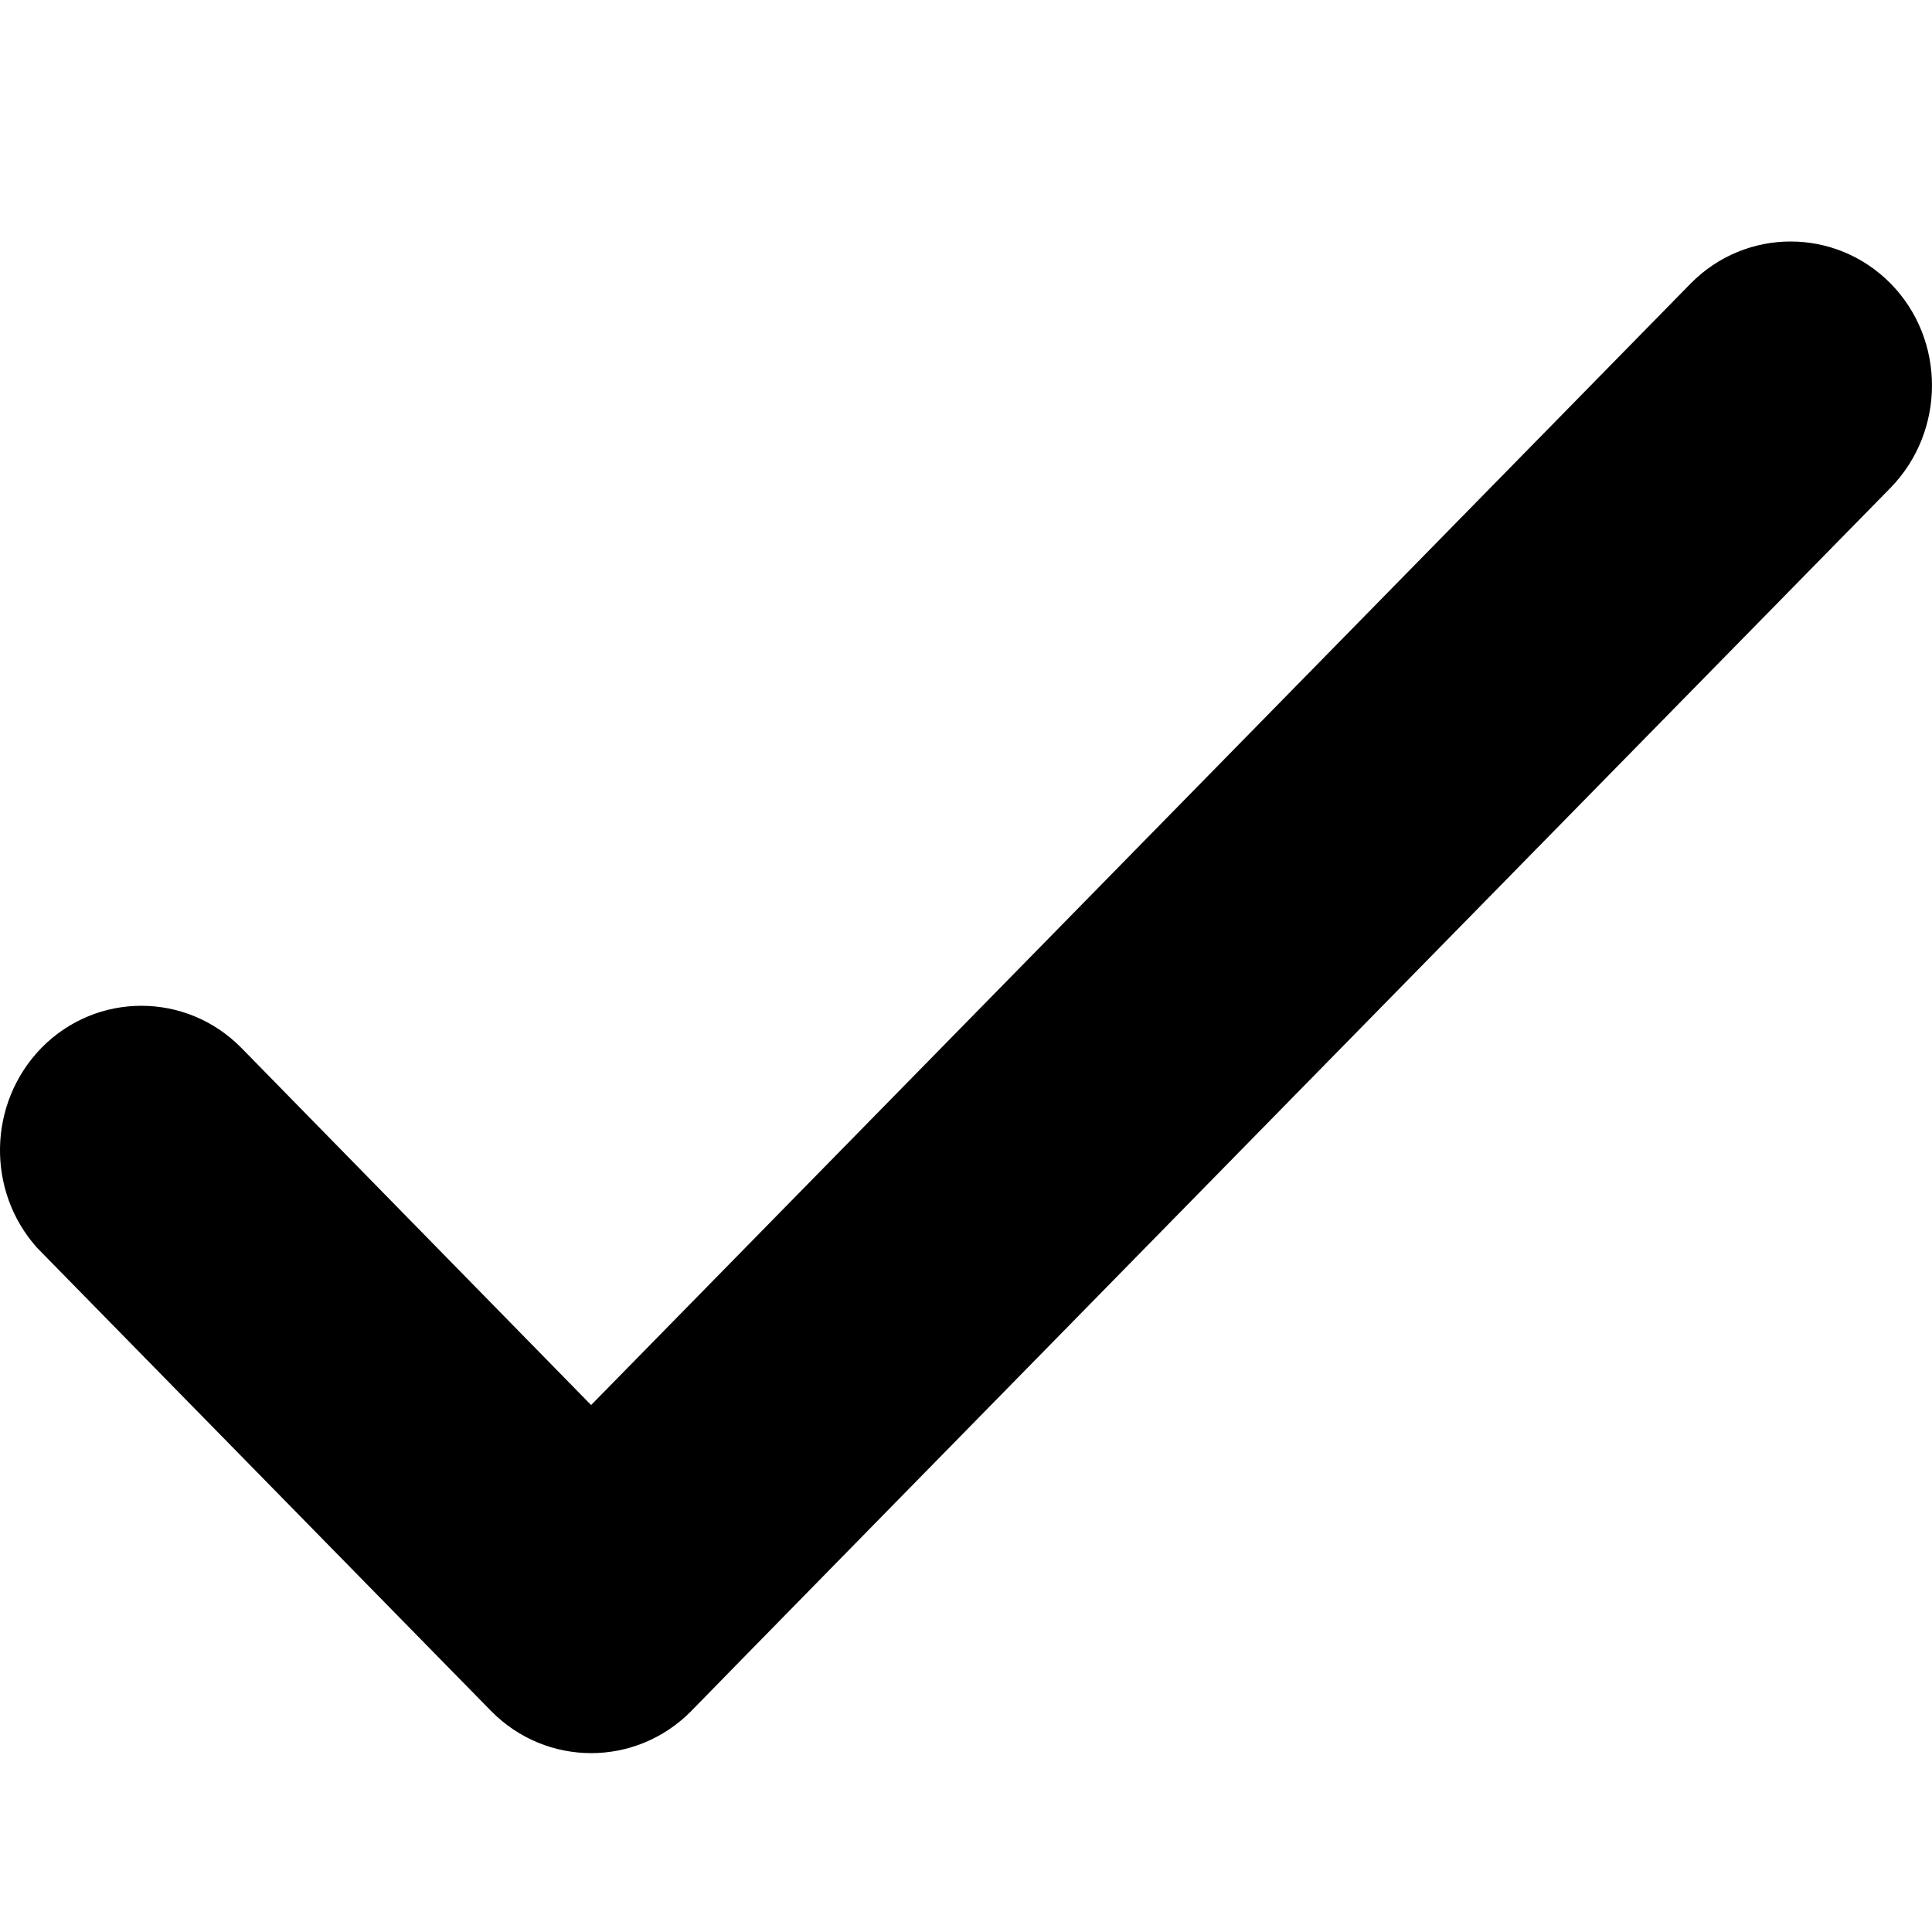 <?xml version="1.0" encoding="UTF-8"?>
<svg width="24px" height="24px" viewBox="0 0 24 24" version="1.1" xmlns="http://www.w3.org/2000/svg" xmlns:xlink="http://www.w3.org/1999/xlink">
    <defs></defs>
    <g id="0:-Icons-/-Dark-/-Checkmark" stroke="none" stroke-width="1" fill="none" fill-rule="evenodd">
        <path d="M23.486,6.059 C23.486,6.059 8.816,21.015 8.586,21.256 C7.899,21.952 6.788,21.952 6.102,21.256 C6.102,21.256 0.479,15.519 0.462,15.502 C-0.171,14.797 -0.154,13.705 0.515,13.017 C1.2,12.32 2.312,12.32 2.998,13.017 L7.343,17.454 L21.002,3.522 C21.688,2.826 22.8,2.826 23.486,3.522 C24.171,4.219 24.171,5.354 23.486,6.059 L23.486,6.059 Z" id="Fill-34" fill="#000000"></path>
    </g>
</svg>